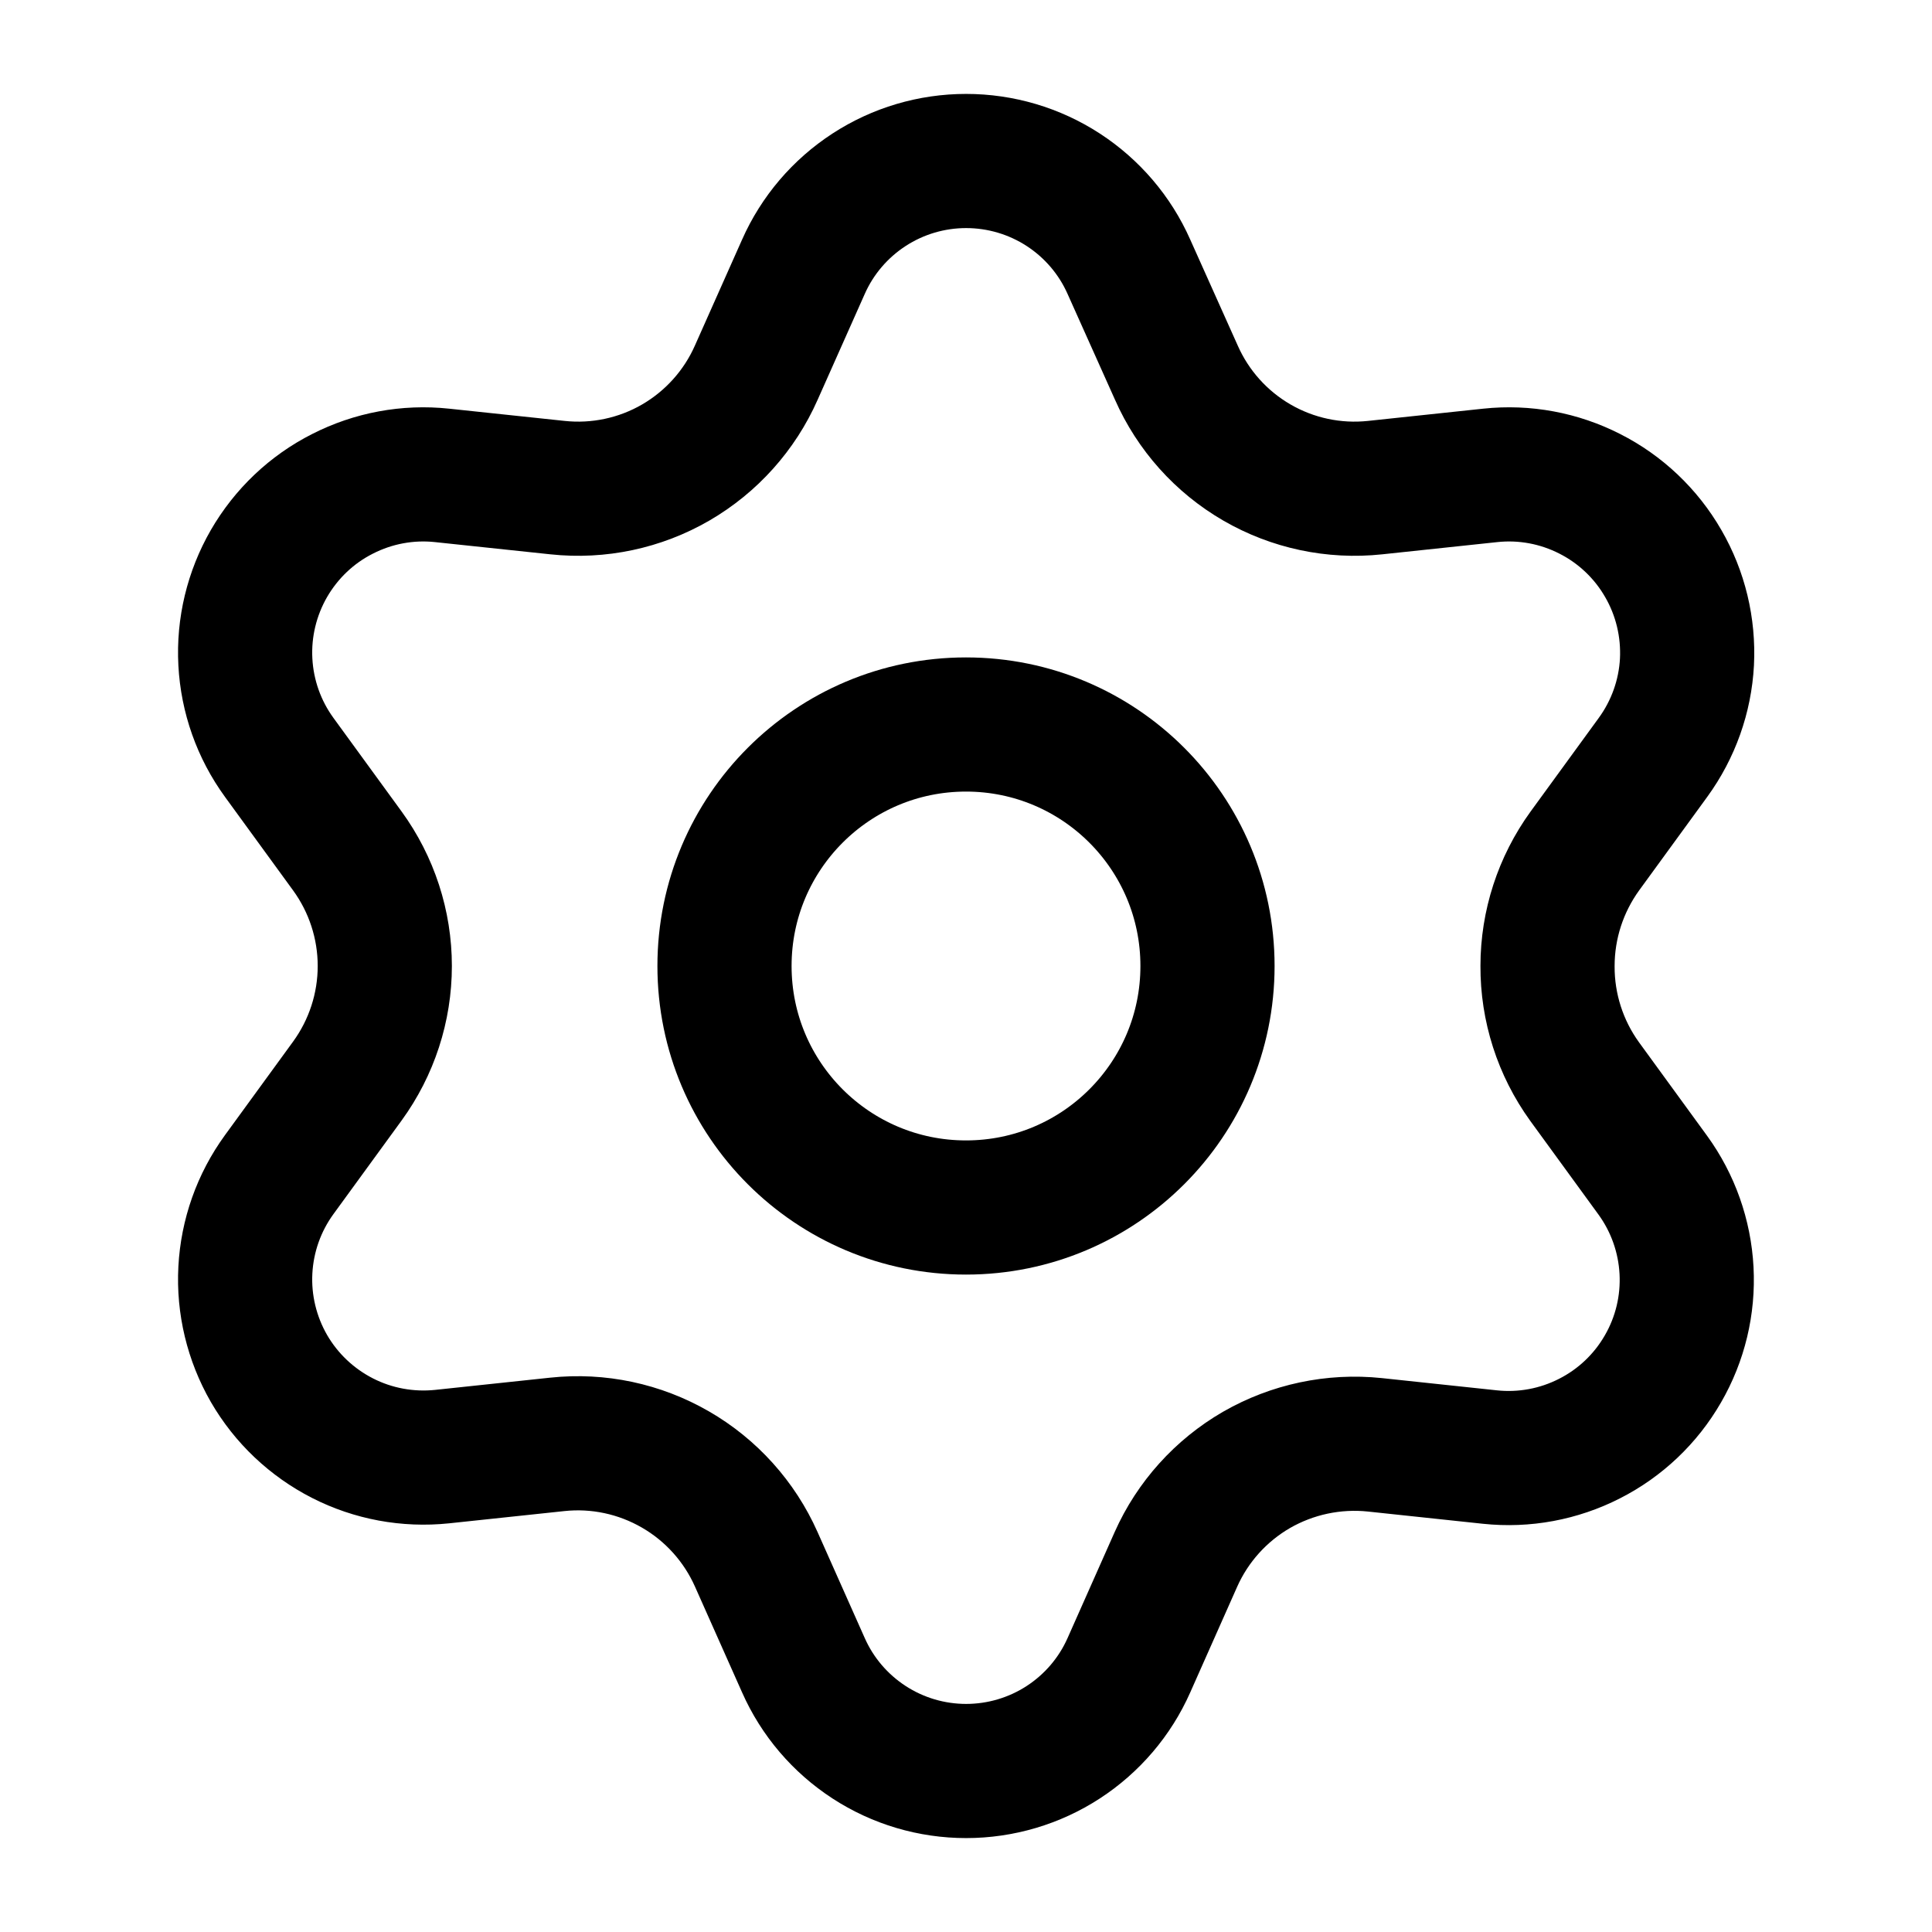 <svg width="18" height="18" viewBox="0 0 18 18" fill="none" xmlns="http://www.w3.org/2000/svg">
    <path d="M7.046 14.528L7.485 15.514C7.615 15.808 7.828 16.057 8.097 16.232C8.366 16.407 8.68 16.5 9.001 16.5C9.322 16.5 9.637 16.407 9.906 16.232C10.175 16.057 10.388 15.808 10.518 15.514L10.956 14.528C11.112 14.178 11.375 13.887 11.706 13.695C12.04 13.503 12.426 13.421 12.809 13.461L13.881 13.575C14.201 13.609 14.523 13.549 14.809 13.403C15.095 13.258 15.333 13.032 15.493 12.754C15.654 12.476 15.73 12.158 15.713 11.837C15.696 11.517 15.587 11.208 15.398 10.948L14.763 10.076C14.537 9.763 14.416 9.386 14.418 9C14.418 8.615 14.54 8.24 14.766 7.928L15.401 7.056C15.59 6.796 15.7 6.488 15.717 6.167C15.733 5.846 15.657 5.528 15.496 5.25C15.336 4.972 15.098 4.746 14.812 4.601C14.526 4.455 14.204 4.395 13.885 4.429L12.812 4.543C12.429 4.584 12.043 4.502 11.71 4.309C11.377 4.116 11.115 3.823 10.96 3.472L10.518 2.486C10.388 2.192 10.175 1.943 9.906 1.768C9.637 1.593 9.322 1.5 9.001 1.5C8.68 1.5 8.366 1.593 8.097 1.768C7.828 1.943 7.615 2.192 7.485 2.486L7.046 3.472C6.891 3.823 6.628 4.116 6.296 4.309C5.963 4.502 5.577 4.584 5.194 4.543L4.118 4.429C3.799 4.395 3.477 4.455 3.191 4.601C2.904 4.746 2.667 4.972 2.506 5.25C2.346 5.528 2.269 5.846 2.286 6.167C2.303 6.488 2.412 6.796 2.601 7.056L3.236 7.928C3.463 8.24 3.585 8.615 3.585 9C3.585 9.385 3.463 9.76 3.236 10.072L2.601 10.944C2.412 11.204 2.303 11.512 2.286 11.833C2.269 12.153 2.346 12.472 2.506 12.75C2.667 13.028 2.905 13.253 3.191 13.399C3.477 13.545 3.799 13.604 4.118 13.571L5.191 13.457C5.574 13.416 5.959 13.498 6.293 13.691C6.626 13.883 6.89 14.177 7.046 14.528Z" stroke="currentColor" stroke-width="1.25" stroke-linecap="round" stroke-linejoin="round"/>
    <path d="M9 11.25C10.243 11.25 11.25 10.243 11.25 9C11.25 7.757 10.243 6.75 9 6.75C7.757 6.75 6.75 7.757 6.75 9C6.75 10.243 7.757 11.25 9 11.25Z" stroke="currentColor" stroke-width="1.25" stroke-linecap="round" stroke-linejoin="round"/>
</svg>
